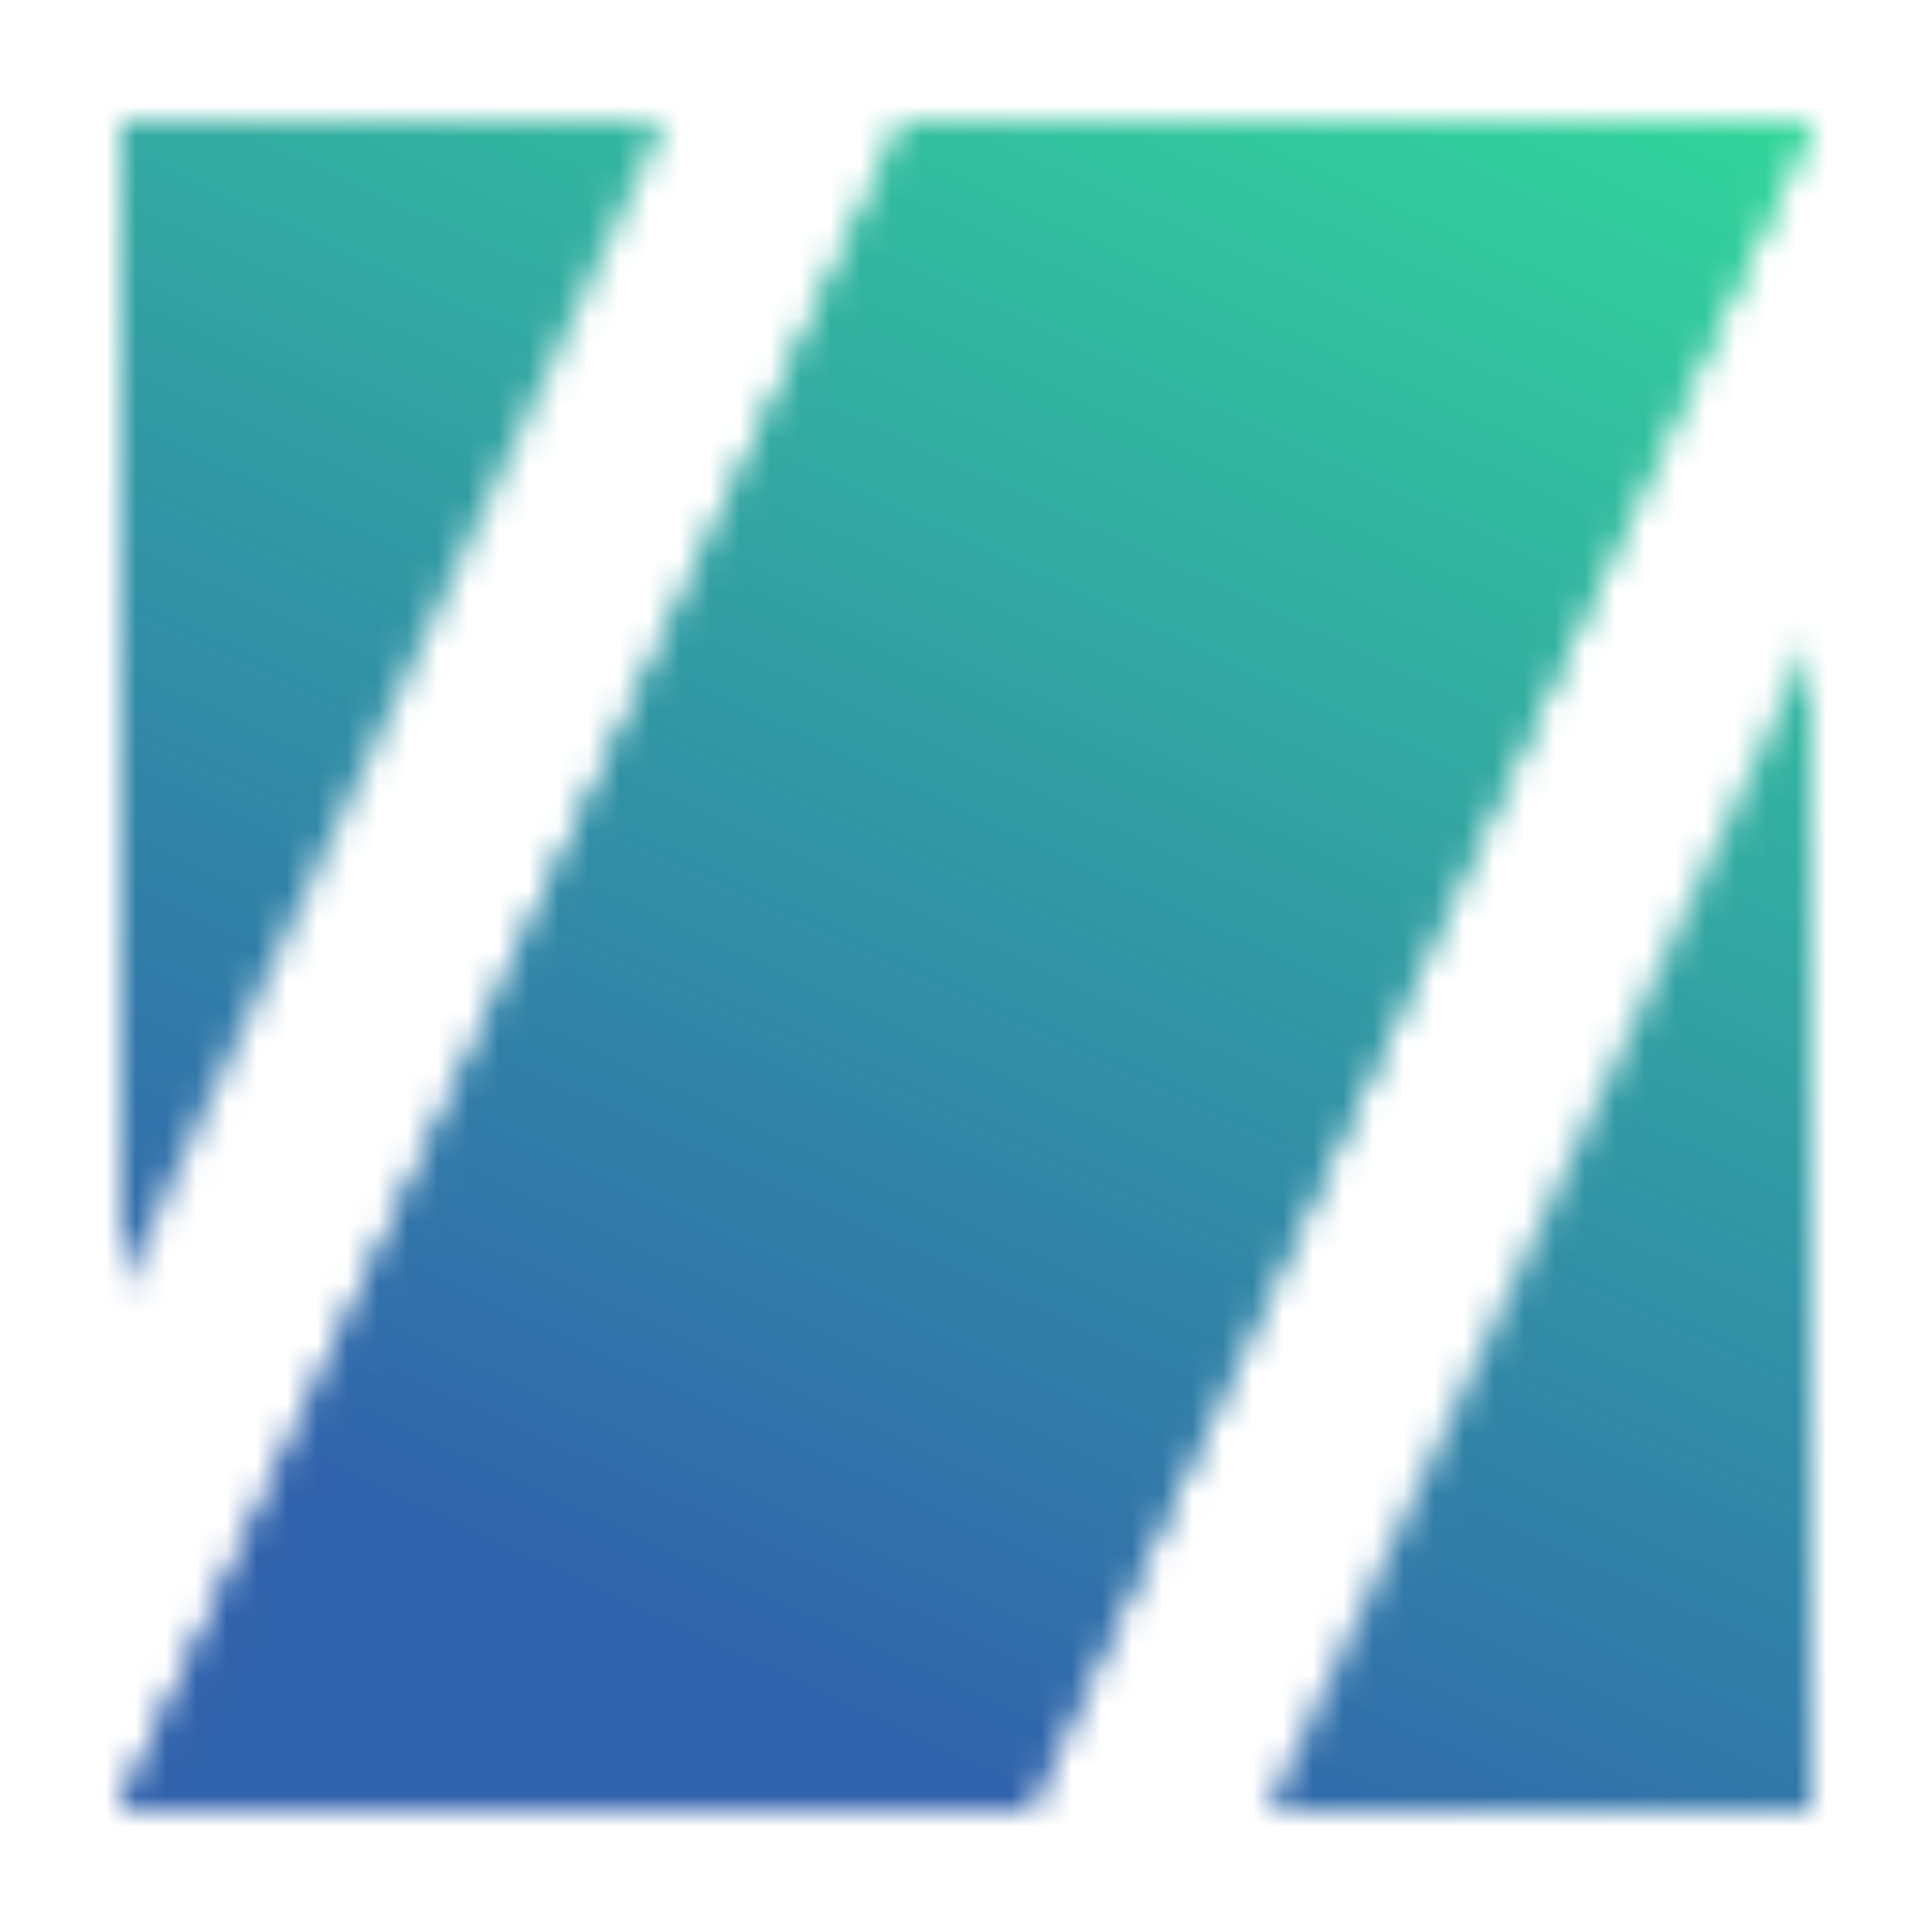 <svg width="64" height="64" viewBox="0 0 64 64" fill="none" xmlns="http://www.w3.org/2000/svg">
<mask id="mask0_392_2" style="mask-type:alpha" maskUnits="userSpaceOnUse" x="4" y="4" width="56" height="56">
<mask id="mask1_392_2" style="mask-type:alpha" maskUnits="userSpaceOnUse" x="4" y="4" width="56" height="56">
<rect x="4" y="4" width="56" height="56" fill="#D9D9D9"/>
</mask>
<g mask="url(#mask1_392_2)">
<path d="M30 4L60 4L34 60H4L30 4Z" fill="black"/>
<path d="M30 4L60 4L34 60H4L30 4Z" fill="black"/>
<path d="M-8 4L22 4L-4 60H-34L-8 4Z" fill="black"/>
<path d="M68 4L98 4L72 60H42L68 4Z" fill="black"/>
</g>
</mask>
<g mask="url(#mask0_392_2)">
<rect x="-19" y="-6" width="101" height="78" fill="url(#paint0_linear_392_2)"/>
</g>
<defs>
<linearGradient id="paint0_linear_392_2" x1="60" y1="4" x2="34" y2="60" gradientUnits="userSpaceOnUse">
<stop stop-color="#32D69B"/>
<stop offset="1" stop-color="#3163AC"/>
</linearGradient>
</defs>
</svg>
